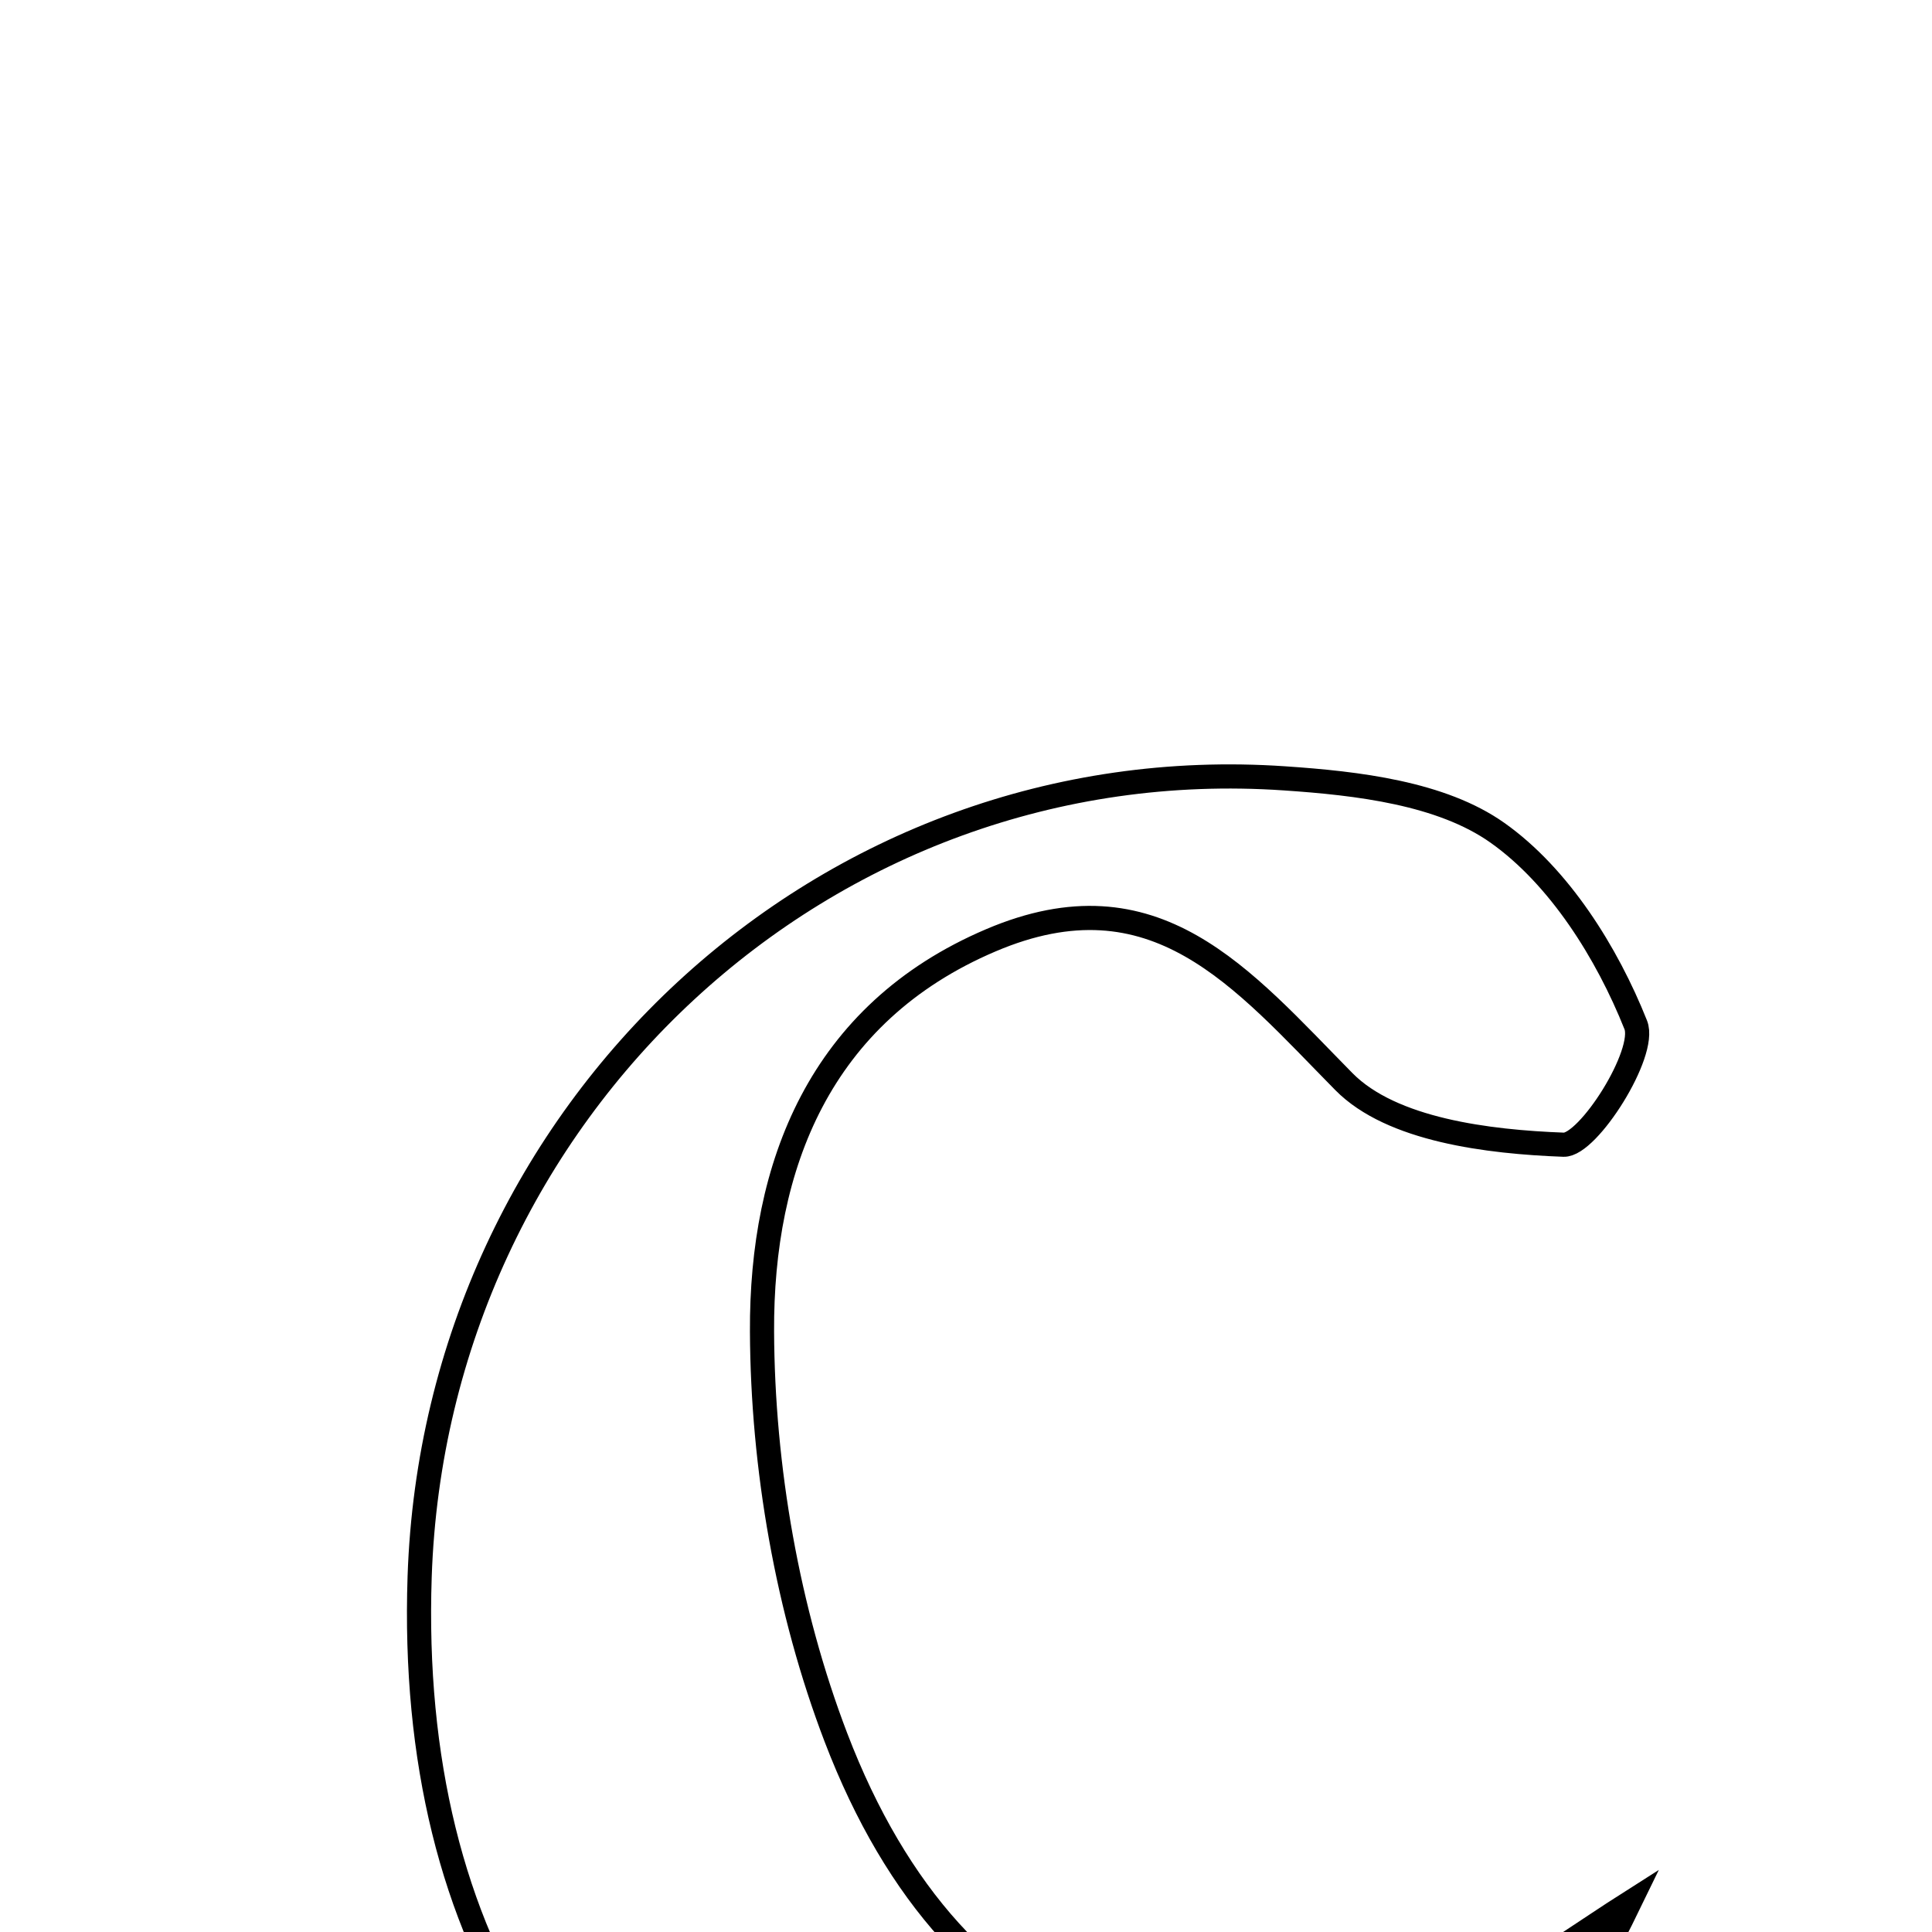 <svg xmlns="http://www.w3.org/2000/svg" viewBox="0.0 0.0 24.0 24.0" height="200px" width="200px"><path fill="none" stroke="black" stroke-width=".3" stroke-opacity="1.0"  filling="0" d="M15.956 9.669 C16.862 9.73 17.906 9.852 18.603 10.346 C19.371 10.89 19.964 11.837 20.32 12.732 C20.459 13.082 19.728 14.231 19.424 14.22 C18.487 14.185 17.288 14.038 16.695 13.437 C15.427 12.151 14.352 10.81 12.308 11.681 C10.175 12.589 9.456 14.492 9.466 16.539 C9.473 18.228 9.782 20.008 10.384 21.583 C11.888 25.516 15.025 26.575 18.708 24.605 C19.24 24.321 19.731 23.963 20.241 23.639 C18.06 28.139 14.806 29.603 11.034 28.49 C7.158 27.347 5.061 24.14 5.213 19.586 C5.409 13.787 10.259 9.279 15.956 9.669"></path></svg>